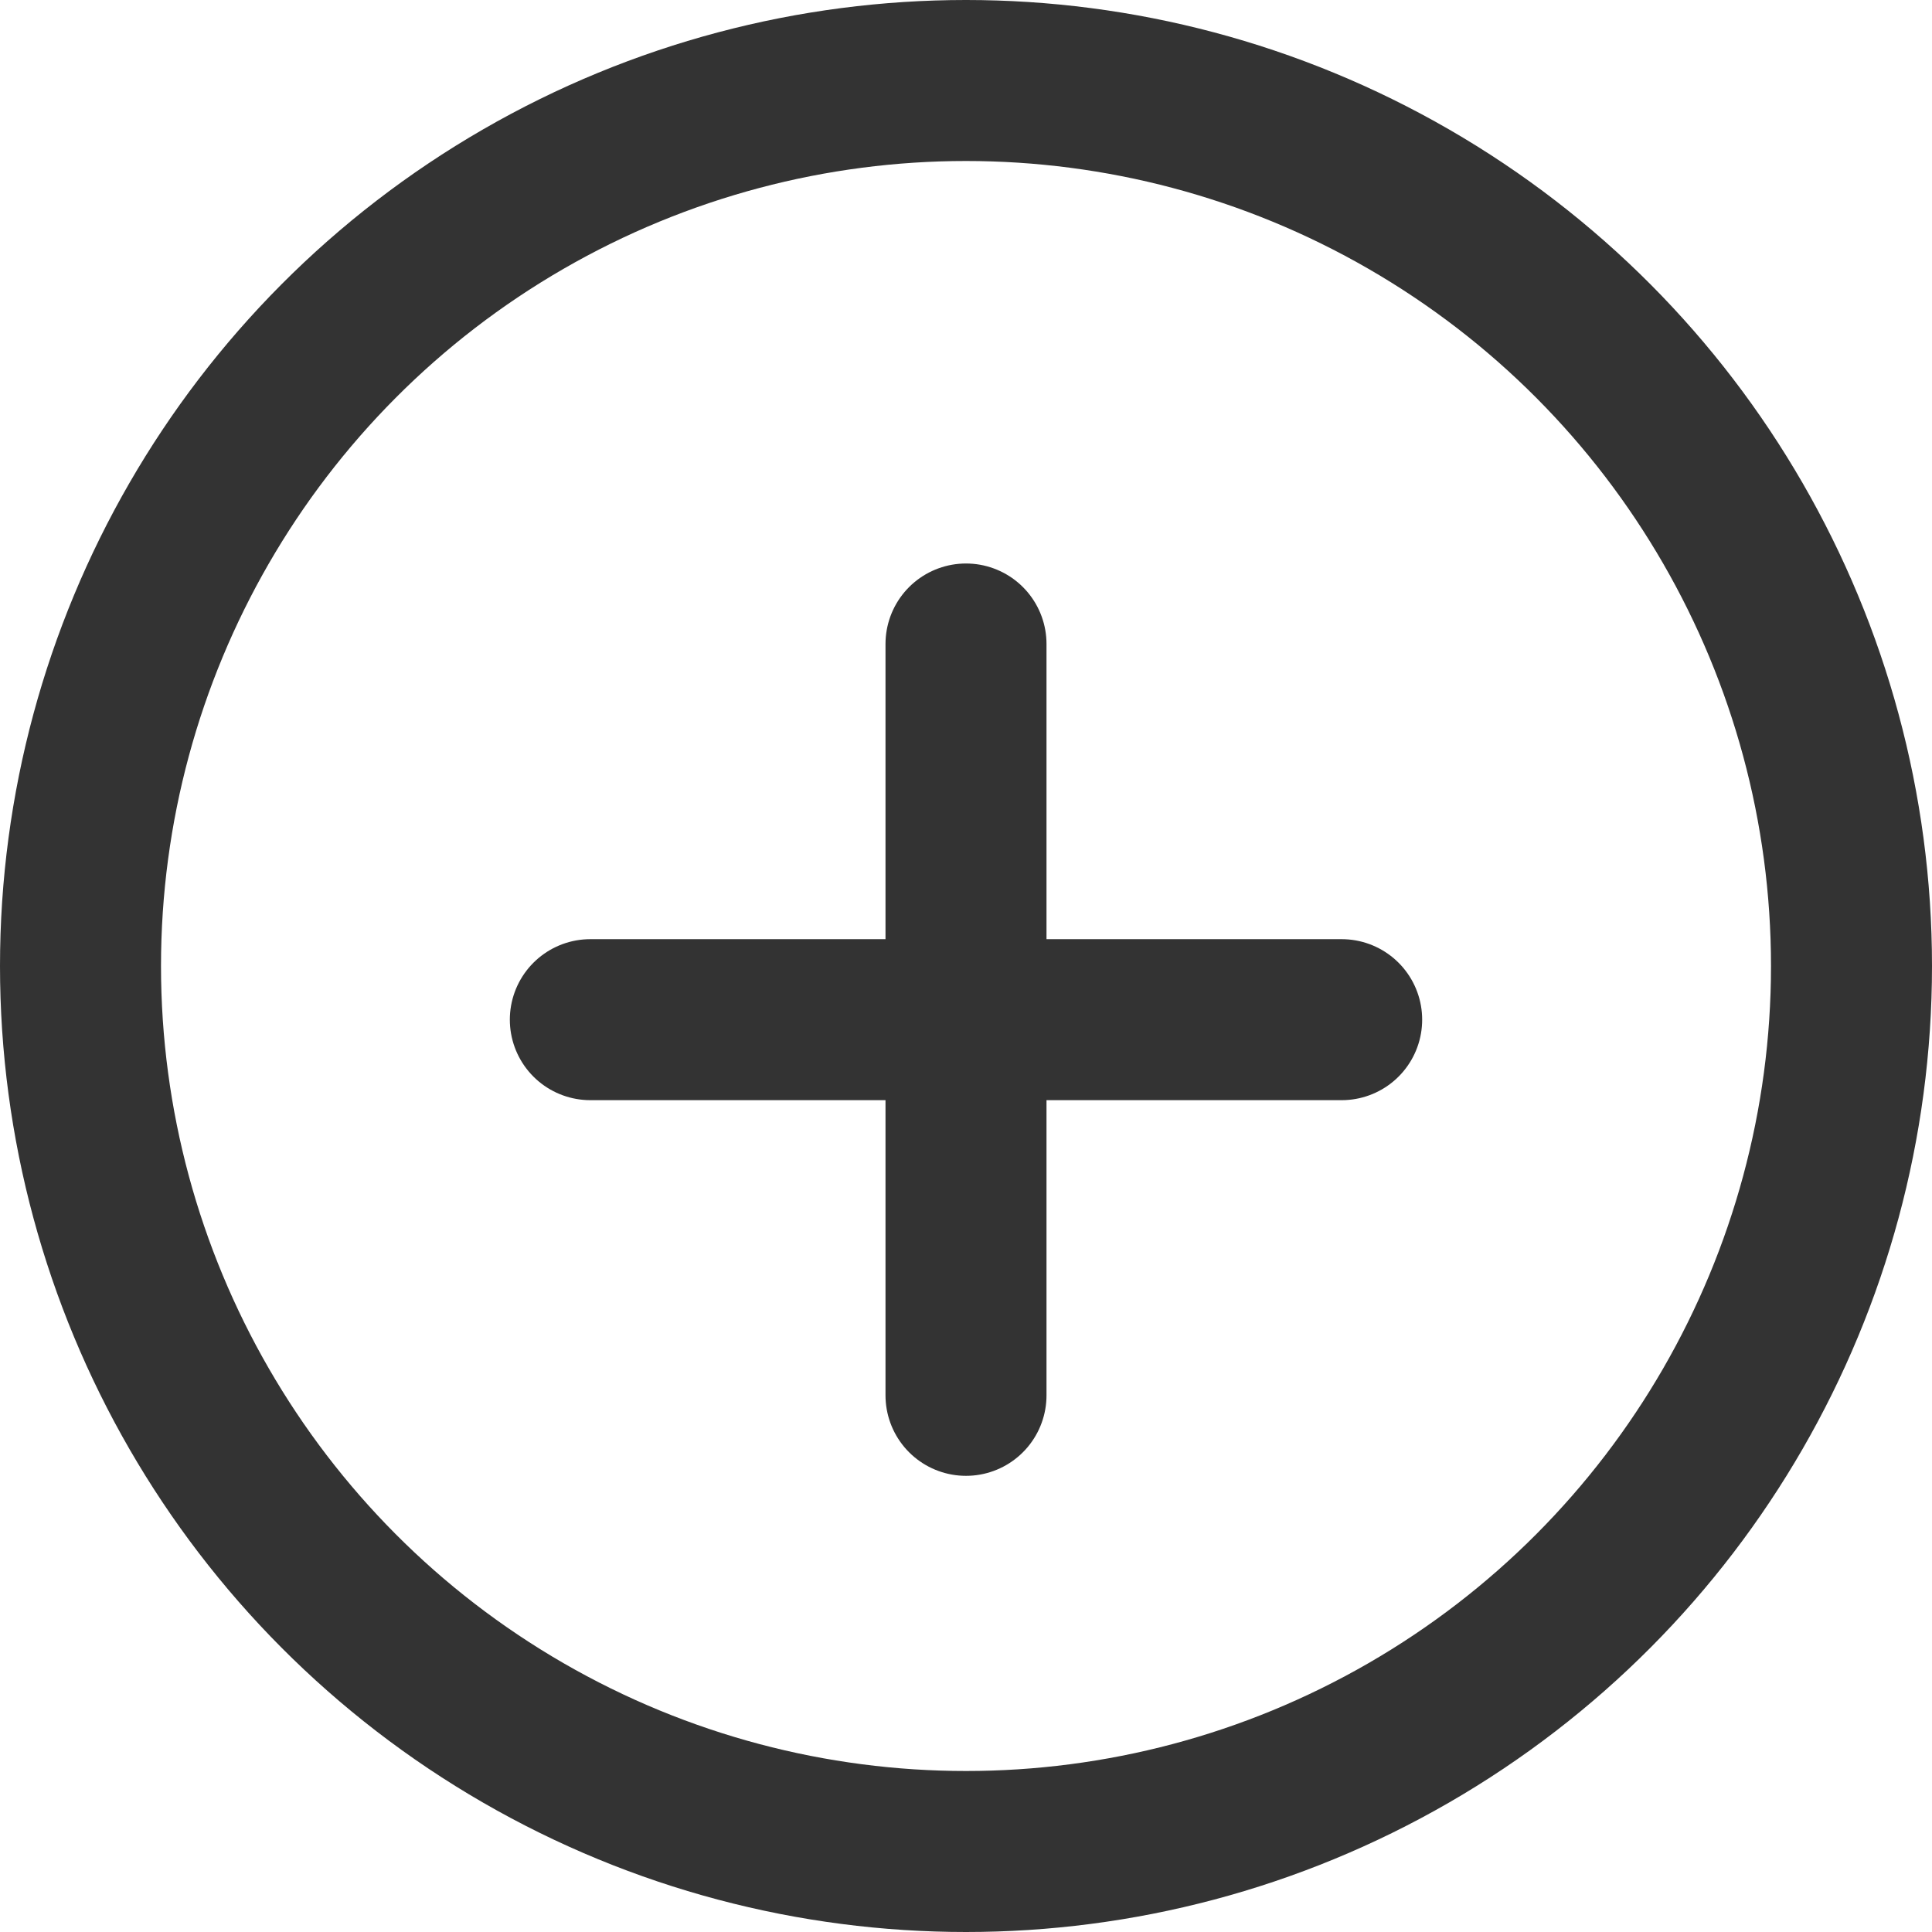 <svg xmlns="http://www.w3.org/2000/svg" width="18" height="18" viewBox="0 0 18 18">
  <g id="组_215" data-name="组 215" transform="translate(-18 -344)">
    <g id="椭圆_32" data-name="椭圆 32" transform="translate(18 344)" fill="none" stroke="#333" stroke-width="1.5">
      <circle cx="9" cy="9" r="9" stroke="none"/>
      <circle cx="9" cy="9" r="8.25" fill="none"/>
    </g>
    <path id="路径_1052" data-name="路径 1052" d="M0,0H7" transform="translate(23.5 353.5)" fill="none" stroke="#333" stroke-linecap="round" stroke-width="1.5"/>
    <path id="路径_1053" data-name="路径 1053" d="M0,0H7" transform="translate(27 350) rotate(90)" fill="none" stroke="#333" stroke-linecap="round" stroke-width="1.5"/>
  </g>
</svg>
